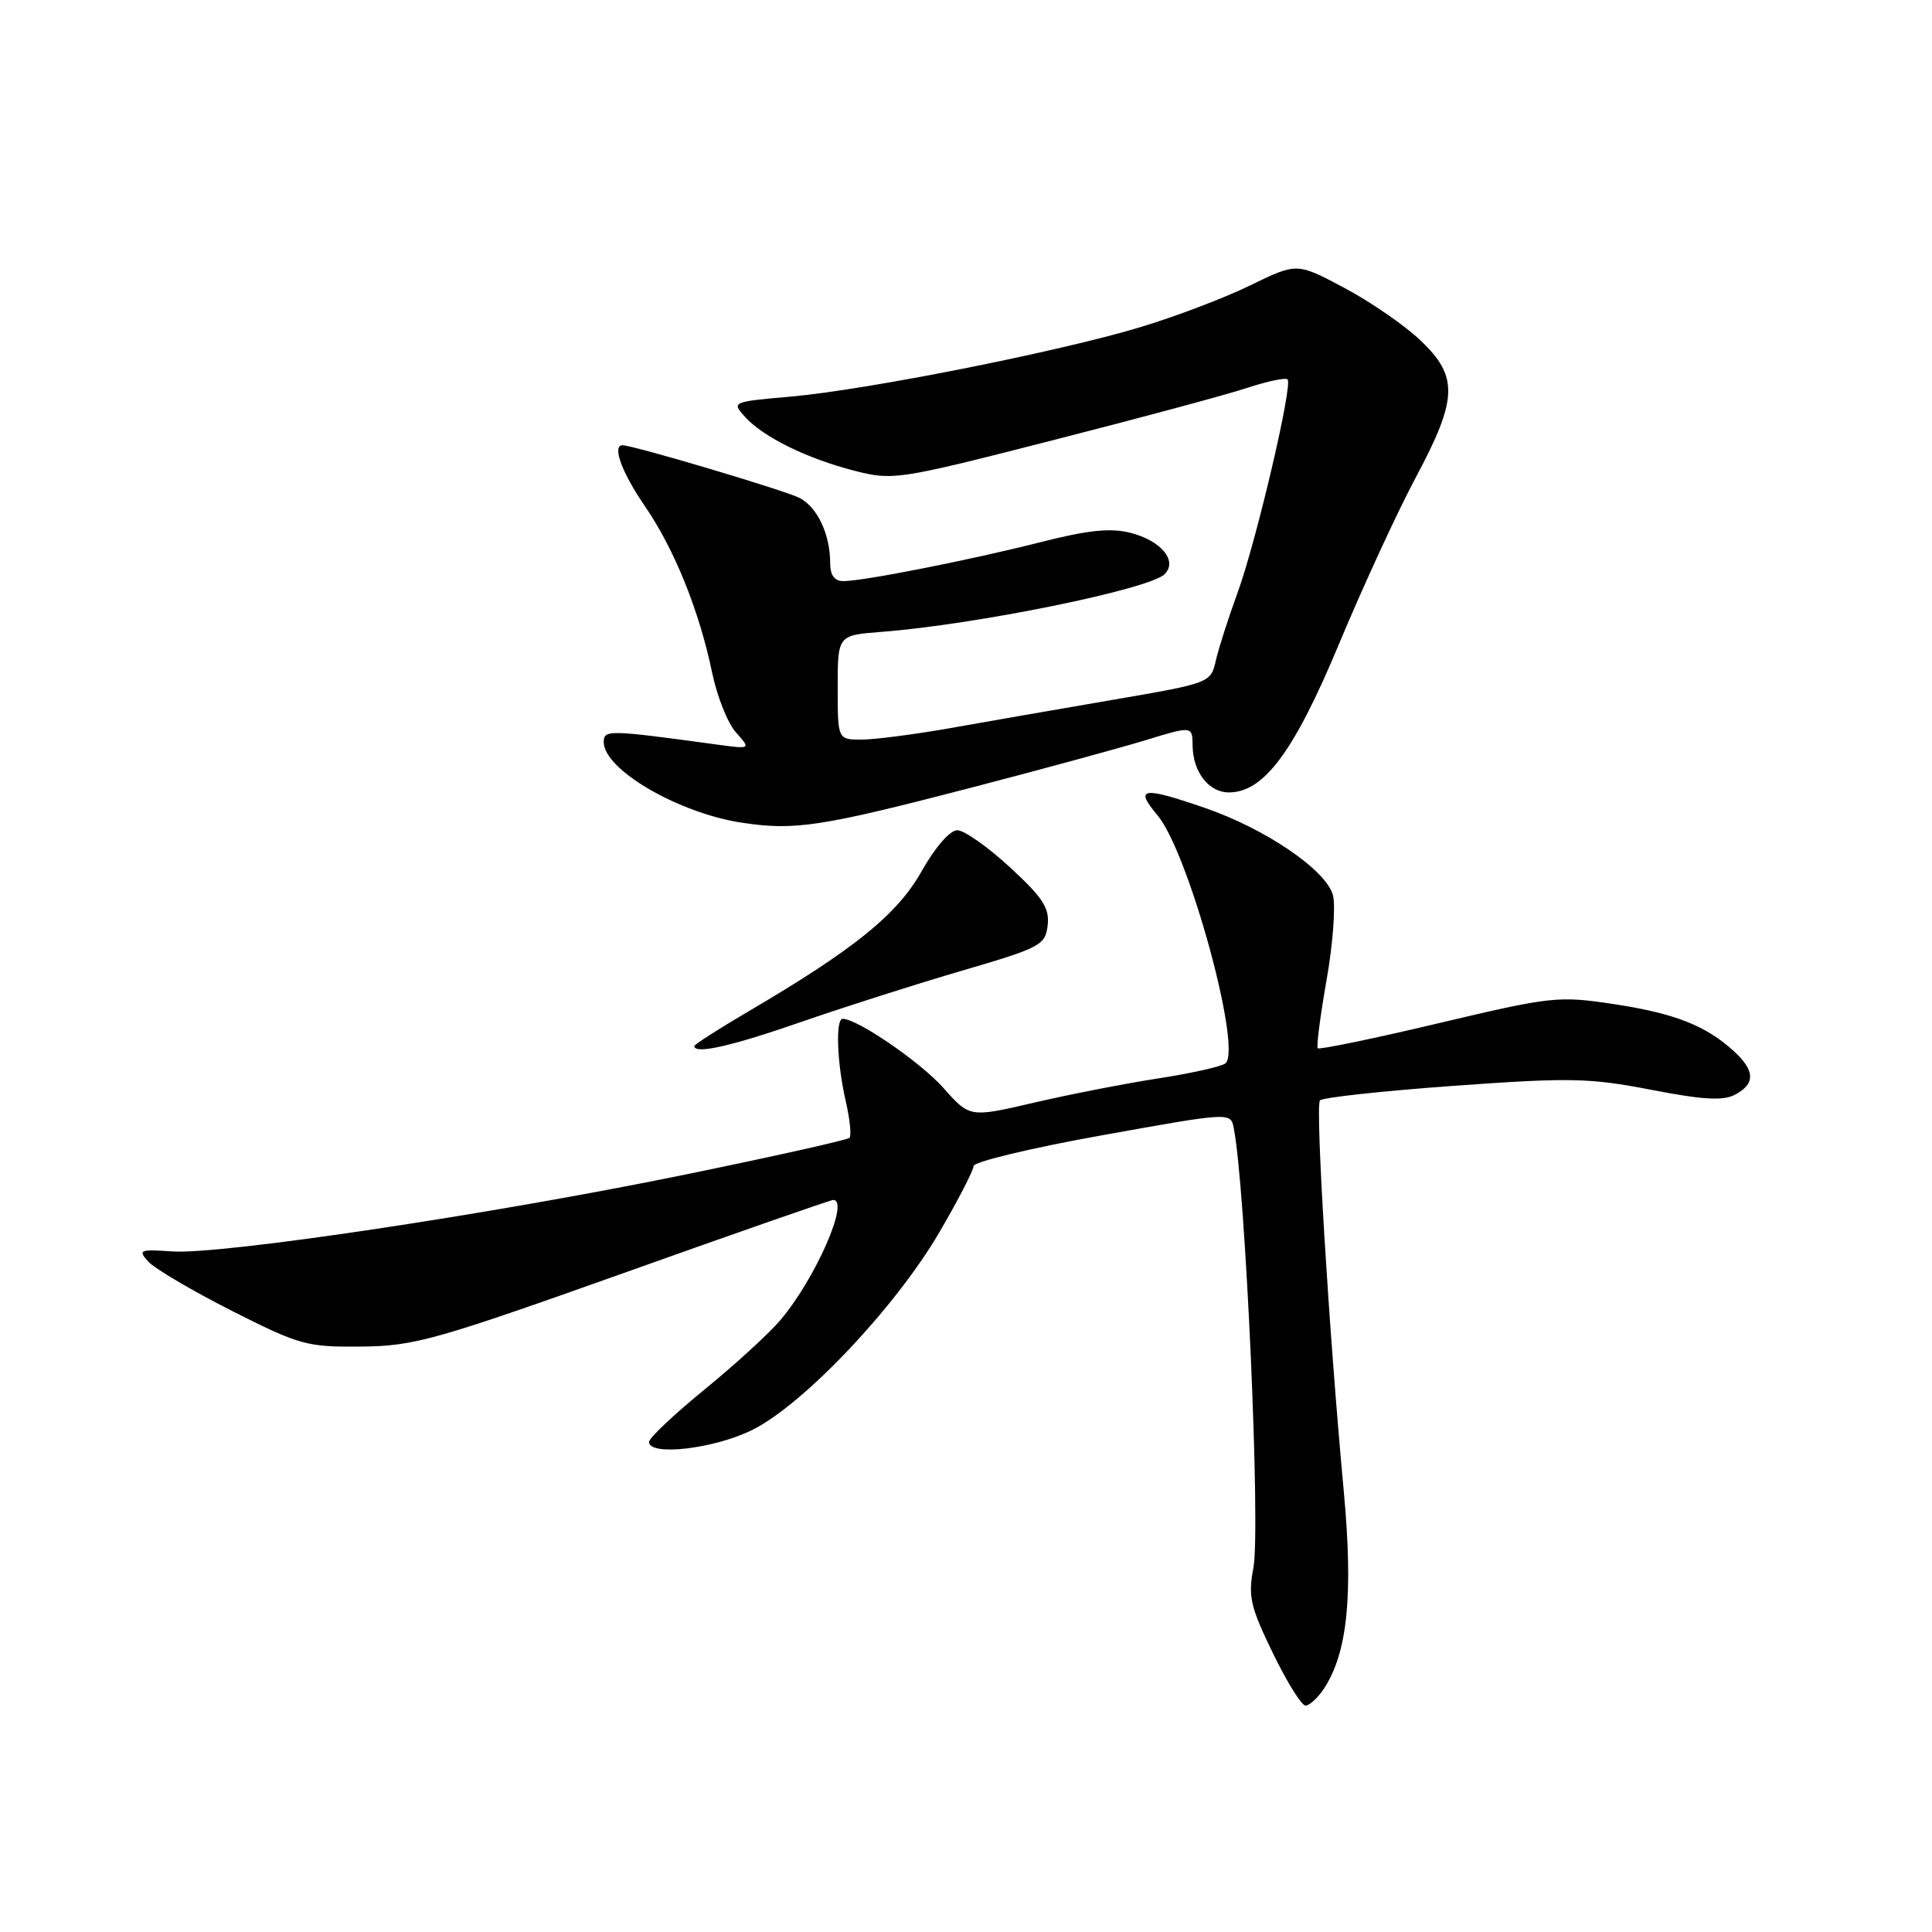 <?xml version="1.0" encoding="UTF-8" standalone="no"?>
<!DOCTYPE svg PUBLIC "-//W3C//DTD SVG 1.1//EN" "http://www.w3.org/Graphics/SVG/1.1/DTD/svg11.dtd" >
<svg xmlns="http://www.w3.org/2000/svg" xmlns:xlink="http://www.w3.org/1999/xlink" version="1.1" viewBox="0 0 256 256">
 <g >
 <path fill="currentColor"
d=" M 175.44 223.74 C 178.57 218.96 179.33 211.32 178.05 197.53 C 176.06 176.02 174.27 146.55 174.90 145.81 C 175.23 145.43 183.19 144.56 192.60 143.88 C 208.01 142.77 210.60 142.82 218.77 144.40 C 225.68 145.74 228.34 145.89 229.92 145.04 C 232.61 143.61 232.55 141.85 229.75 139.29 C 226.03 135.89 221.90 134.27 213.85 133.05 C 206.48 131.94 205.61 132.03 190.58 135.59 C 181.99 137.63 174.80 139.11 174.61 138.90 C 174.41 138.68 174.94 134.63 175.77 129.90 C 176.61 125.17 176.99 120.11 176.63 118.65 C 175.79 115.33 167.72 109.82 159.59 107.03 C 151.34 104.19 150.29 104.36 153.38 108.04 C 157.48 112.91 164.62 138.98 162.38 140.90 C 161.89 141.31 157.90 142.21 153.50 142.89 C 149.10 143.57 141.68 145.02 137.00 146.11 C 128.50 148.09 128.50 148.09 125.00 144.15 C 121.96 140.73 113.61 135.00 111.66 135.00 C 110.69 135.00 110.90 140.86 112.06 145.88 C 112.61 148.29 112.84 150.49 112.56 150.77 C 112.28 151.05 102.48 153.24 90.78 155.64 C 65.14 160.90 29.27 166.27 22.82 165.82 C 18.49 165.52 18.25 165.63 19.66 167.18 C 20.50 168.10 25.47 171.03 30.70 173.68 C 39.69 178.23 40.65 178.50 47.86 178.43 C 54.89 178.36 57.66 177.58 82.65 168.68 C 97.59 163.35 110.07 159.00 110.40 159.00 C 112.62 159.00 108.08 169.37 103.44 174.88 C 101.98 176.63 97.45 180.77 93.39 184.09 C 89.32 187.41 86.00 190.55 86.00 191.06 C 86.00 192.99 94.65 191.98 99.71 189.46 C 106.50 186.07 118.61 173.28 124.42 163.37 C 126.94 159.06 129.00 155.08 129.00 154.51 C 129.00 153.95 136.66 152.11 146.03 150.43 C 162.99 147.38 163.06 147.38 163.47 149.43 C 165.03 157.19 167.06 202.62 166.08 207.77 C 165.36 211.52 165.68 212.91 168.65 219.02 C 170.51 222.86 172.46 226.00 172.99 226.00 C 173.52 226.00 174.62 224.98 175.44 223.74 Z  M 106.17 135.41 C 111.85 133.44 121.45 130.38 127.50 128.61 C 137.87 125.58 138.52 125.23 138.82 122.61 C 139.09 120.33 138.18 118.93 133.82 114.92 C 130.90 112.22 127.76 110.01 126.85 110.01 C 125.88 110.00 123.91 112.27 122.13 115.43 C 118.88 121.18 113.25 125.74 99.25 133.97 C 95.26 136.31 92.00 138.40 92.00 138.61 C 92.00 139.74 96.94 138.62 106.17 135.41 Z  M 128.50 104.42 C 137.85 101.99 148.31 99.14 151.75 98.09 C 158.00 96.18 158.00 96.18 158.03 98.84 C 158.07 102.30 160.18 105.00 162.83 105.00 C 167.47 105.00 171.48 99.60 177.45 85.27 C 180.61 77.70 185.18 67.79 187.60 63.26 C 193.17 52.83 193.27 49.90 188.22 45.10 C 186.14 43.12 181.60 39.99 178.14 38.15 C 171.85 34.80 171.85 34.80 165.67 37.81 C 162.28 39.47 155.68 41.98 151.00 43.38 C 140.14 46.64 114.80 51.67 104.71 52.56 C 97.01 53.23 96.93 53.27 98.71 55.23 C 101.14 57.92 106.92 60.76 113.23 62.38 C 118.32 63.68 119.00 63.58 139.48 58.34 C 151.04 55.39 162.67 52.26 165.31 51.38 C 167.96 50.51 170.34 50.01 170.61 50.27 C 171.33 50.99 166.44 71.83 163.97 78.58 C 162.78 81.84 161.49 85.85 161.11 87.50 C 160.43 90.49 160.38 90.51 147.46 92.73 C 140.33 93.95 130.64 95.64 125.91 96.48 C 121.19 97.31 115.90 98.00 114.16 98.00 C 111.00 98.00 111.00 98.00 111.00 91.09 C 111.00 84.18 111.00 84.18 116.75 83.73 C 129.30 82.77 152.32 78.08 154.32 76.08 C 156.08 74.32 153.86 71.64 149.78 70.60 C 147.14 69.93 144.16 70.24 137.88 71.84 C 128.49 74.22 114.41 77.00 111.75 77.00 C 110.56 77.00 110.00 76.22 110.00 74.57 C 110.00 70.83 108.32 67.24 105.99 66.00 C 104.21 65.04 83.92 59.00 82.49 59.00 C 81.07 59.00 82.40 62.62 85.43 67.04 C 89.36 72.74 92.66 80.94 94.37 89.17 C 95.01 92.28 96.43 95.83 97.52 97.05 C 99.50 99.27 99.50 99.27 95.00 98.66 C 80.61 96.69 80.00 96.68 80.00 98.33 C 80.00 101.98 89.91 107.75 98.35 109.02 C 105.33 110.07 108.77 109.54 128.50 104.42 Z "/>
</g>
</svg>